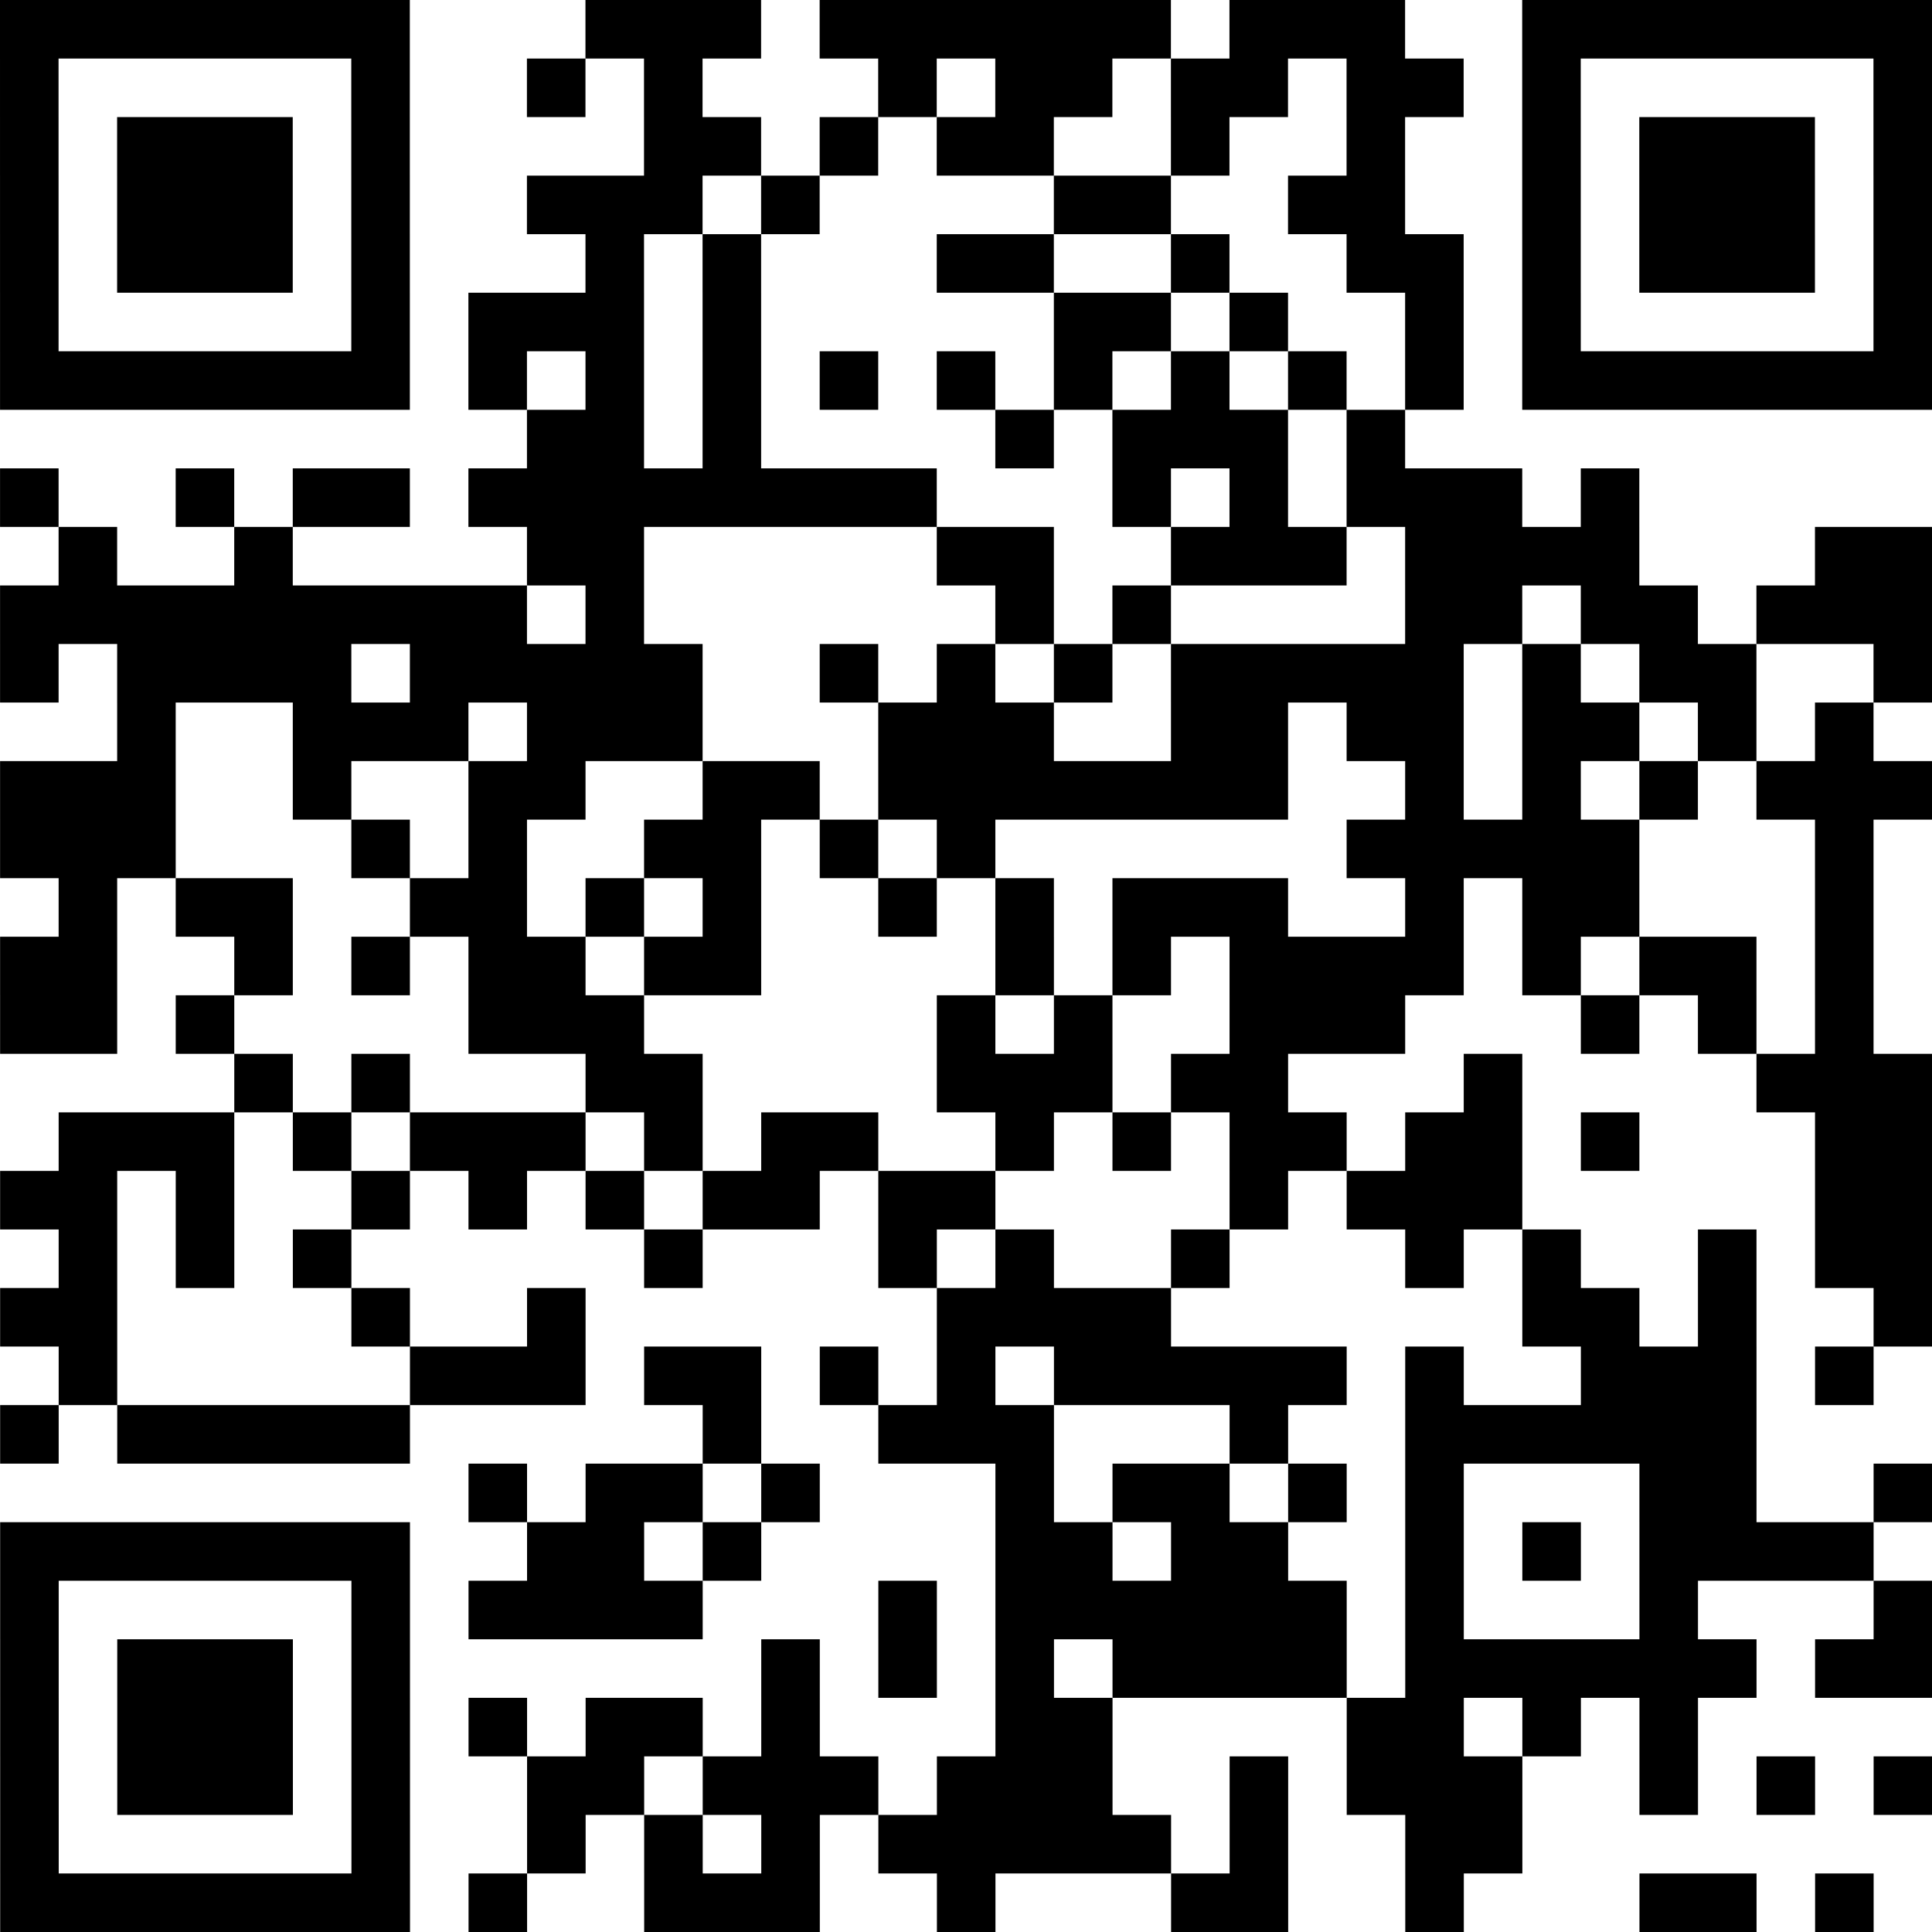 <?xml version="1.0" encoding="utf-8"?>
<svg xmlns="http://www.w3.org/2000/svg" width="330" height="330" class="segno"><path transform="scale(10)" class="qrline" stroke="#000" d="M0 0.5h7m3 0h3m1 0h6m1 0h3m2 0h7m-33 1h1m5 0h1m2 0h1m1 0h1m3 0h1m1 0h2m1 0h2m1 0h2m1 0h1m5 0h1m-33 1h1m1 0h3m1 0h1m4 0h2m1 0h1m1 0h2m2 0h1m2 0h1m2 0h1m1 0h3m1 0h1m-33 1h1m1 0h3m1 0h1m2 0h3m1 0h1m4 0h2m2 0h2m2 0h1m1 0h3m1 0h1m-33 1h1m1 0h3m1 0h1m3 0h1m1 0h1m3 0h2m2 0h1m2 0h2m1 0h1m1 0h3m1 0h1m-33 1h1m5 0h1m1 0h3m1 0h1m5 0h2m1 0h1m2 0h1m1 0h1m5 0h1m-33 1h7m1 0h1m1 0h1m1 0h1m1 0h1m1 0h1m1 0h1m1 0h1m1 0h1m1 0h1m1 0h7m-24 1h2m1 0h1m4 0h1m1 0h3m1 0h1m-24 1h1m2 0h1m1 0h2m1 0h8m3 0h1m1 0h1m1 0h3m1 0h1m-27 1h1m2 0h1m4 0h2m5 0h2m2 0h3m1 0h4m3 0h2m-33 1h9m1 0h1m6 0h1m1 0h1m4 0h2m1 0h2m1 0h3m-33 1h1m1 0h4m1 0h5m2 0h1m1 0h1m1 0h1m1 0h5m1 0h1m1 0h2m2 0h1m-31 1h1m2 0h3m1 0h3m3 0h3m2 0h2m1 0h2m1 0h2m1 0h1m1 0h1m-32 1h3m2 0h1m2 0h2m2 0h2m1 0h7m2 0h1m1 0h1m1 0h1m1 0h3m-33 1h3m3 0h1m1 0h1m2 0h2m1 0h1m1 0h1m6 0h5m3 0h1m-31 1h1m1 0h2m2 0h2m1 0h1m1 0h1m2 0h1m1 0h1m1 0h3m2 0h1m1 0h2m3 0h1m-32 1h2m2 0h1m1 0h1m1 0h2m1 0h2m4 0h1m1 0h1m1 0h4m1 0h1m1 0h2m1 0h1m-32 1h2m1 0h1m4 0h3m5 0h1m1 0h1m2 0h3m3 0h1m1 0h1m1 0h1m-28 1h1m1 0h1m3 0h2m4 0h3m1 0h2m3 0h1m4 0h3m-32 1h3m1 0h1m1 0h3m1 0h1m1 0h2m2 0h1m1 0h1m1 0h2m1 0h2m1 0h1m3 0h2m-33 1h2m1 0h1m2 0h1m1 0h1m1 0h1m1 0h2m1 0h2m4 0h1m1 0h3m5 0h2m-32 1h1m1 0h1m1 0h1m5 0h1m3 0h1m1 0h1m2 0h1m3 0h1m1 0h1m2 0h1m1 0h2m-33 1h2m4 0h1m2 0h1m6 0h4m6 0h2m1 0h1m2 0h1m-32 1h1m5 0h3m1 0h2m1 0h1m1 0h1m1 0h5m1 0h1m2 0h3m1 0h1m-32 1h1m1 0h5m5 0h1m2 0h3m3 0h1m2 0h6m-22 1h1m1 0h2m1 0h1m3 0h1m1 0h2m1 0h1m1 0h1m3 0h2m2 0h1m-33 1h7m2 0h2m1 0h1m4 0h2m1 0h2m2 0h1m1 0h1m1 0h4m-32 1h1m5 0h1m1 0h4m3 0h1m1 0h6m1 0h1m3 0h1m3 0h1m-33 1h1m1 0h3m1 0h1m6 0h1m1 0h1m1 0h1m1 0h4m1 0h6m1 0h2m-33 1h1m1 0h3m1 0h1m1 0h1m1 0h2m1 0h1m3 0h2m4 0h2m1 0h1m1 0h1m-29 1h1m1 0h3m1 0h1m2 0h2m1 0h3m1 0h3m2 0h1m1 0h3m2 0h1m1 0h1m1 0h1m-33 1h1m5 0h1m2 0h1m1 0h1m1 0h1m1 0h5m1 0h1m2 0h2m-26 1h7m1 0h1m2 0h3m2 0h1m3 0h2m2 0h1m3 0h2m1 0h1"/></svg>
